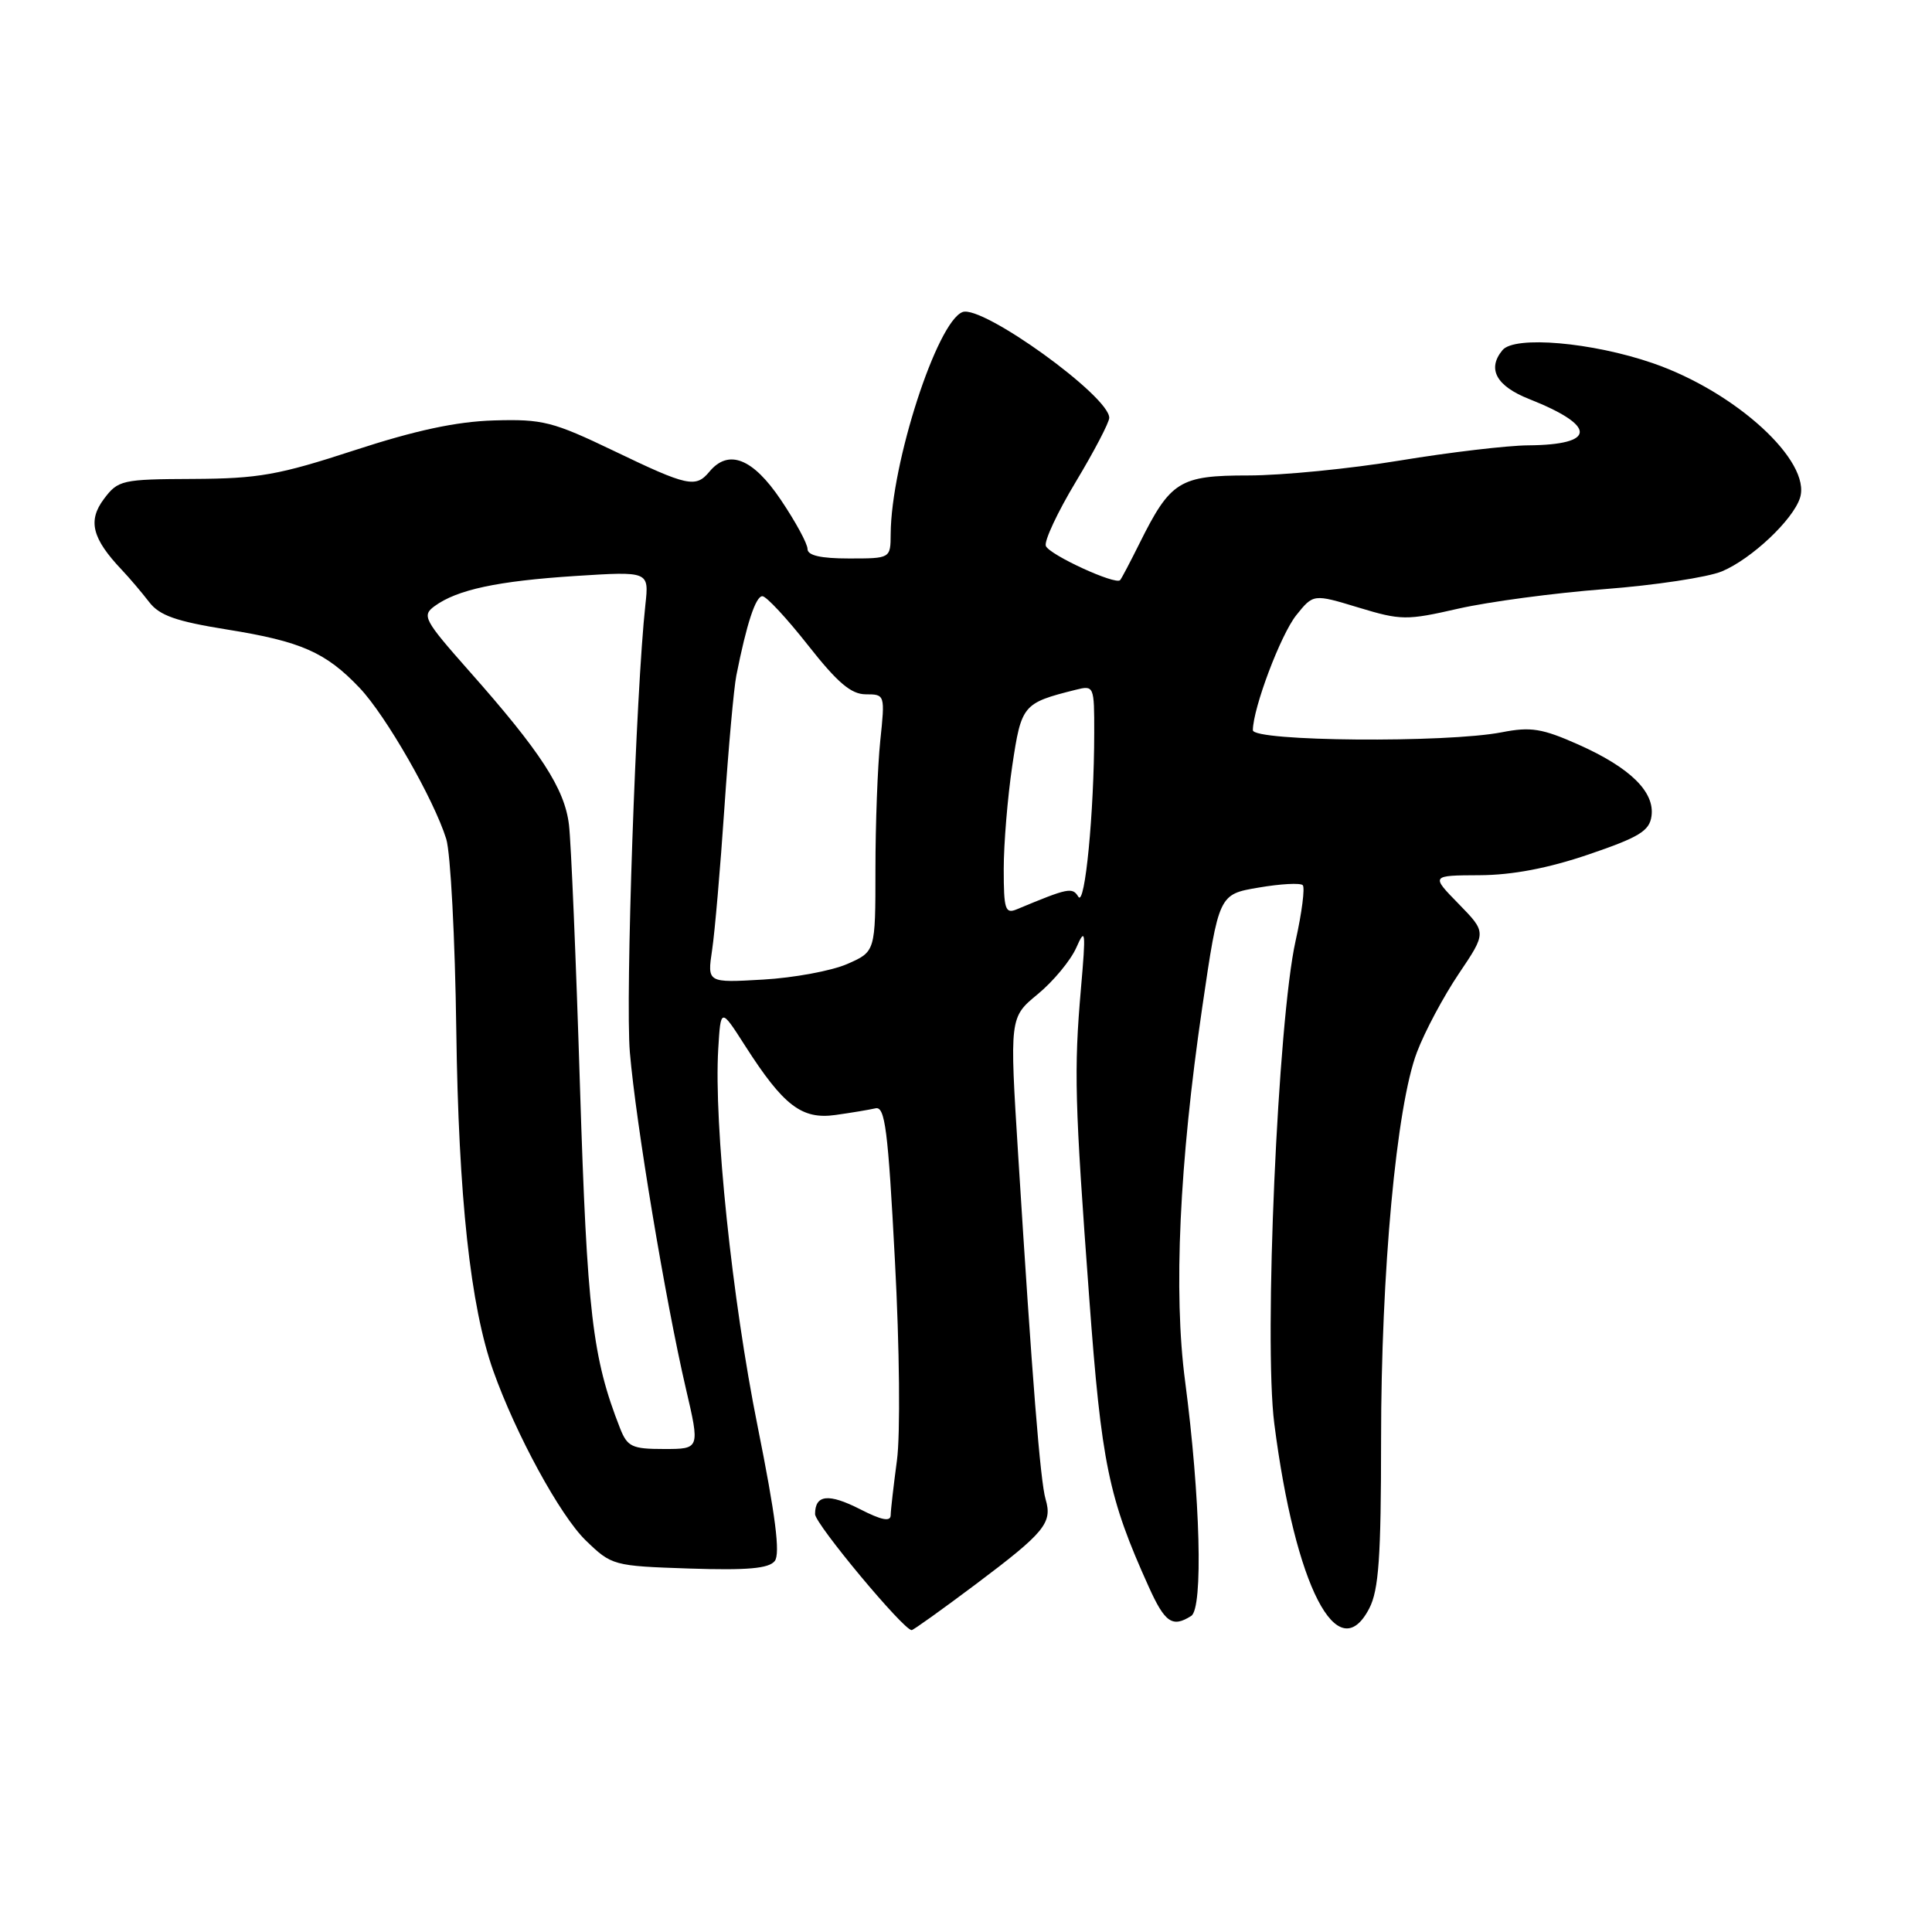 <?xml version="1.0" encoding="UTF-8" standalone="no"?>
<!DOCTYPE svg PUBLIC "-//W3C//DTD SVG 1.1//EN" "http://www.w3.org/Graphics/SVG/1.1/DTD/svg11.dtd" >
<svg xmlns="http://www.w3.org/2000/svg" xmlns:xlink="http://www.w3.org/1999/xlink" version="1.1" viewBox="0 0 256 256">
 <g >
 <path fill="currentColor"
d=" M 129.35 209.88 C 138.44 203.05 139.47 201.79 138.55 198.67 C 137.85 196.35 136.76 182.62 134.92 153.16 C 133.77 134.81 133.77 134.81 137.51 131.73 C 139.56 130.04 141.86 127.27 142.61 125.58 C 143.83 122.80 143.90 123.34 143.23 131.00 C 142.29 141.88 142.40 145.94 144.33 172.00 C 145.95 193.95 146.88 198.46 152.21 210.25 C 154.36 215.02 155.35 215.70 157.84 214.12 C 159.44 213.11 159.05 198.37 157.03 183.00 C 155.48 171.28 156.27 154.16 159.30 133.50 C 161.50 118.50 161.50 118.50 166.77 117.61 C 169.67 117.11 172.30 116.97 172.62 117.29 C 172.93 117.60 172.51 120.93 171.67 124.68 C 169.32 135.21 167.45 177.72 168.85 188.64 C 171.62 210.24 177.26 221.20 181.44 213.11 C 182.69 210.69 183.00 206.31 183.00 190.80 C 183.00 168.53 185.03 146.57 187.75 139.43 C 188.78 136.70 191.28 132.02 193.30 129.02 C 196.98 123.56 196.98 123.56 193.29 119.78 C 189.59 116.00 189.59 116.00 196.05 115.97 C 200.38 115.95 205.13 115.05 210.50 113.22 C 217.17 110.95 218.56 110.11 218.83 108.15 C 219.29 104.94 216.01 101.72 209.17 98.67 C 204.34 96.52 202.84 96.28 199.00 97.03 C 191.69 98.46 166.00 98.25 166.01 96.75 C 166.05 93.77 169.69 84.12 171.76 81.52 C 174.03 78.69 174.03 78.69 180.00 80.50 C 185.64 82.21 186.36 82.22 193.23 80.65 C 197.23 79.74 205.96 78.57 212.63 78.06 C 219.30 77.55 226.29 76.49 228.16 75.71 C 232.08 74.07 237.58 68.89 238.51 65.97 C 240.05 61.12 229.99 51.91 219.00 48.12 C 210.96 45.35 200.70 44.46 199.09 46.39 C 197.02 48.88 198.26 51.15 202.61 52.87 C 211.61 56.43 211.56 58.94 202.50 59.01 C 199.75 59.03 192.10 59.93 185.50 61.02 C 178.90 62.11 169.87 63.00 165.42 63.00 C 156.28 63.00 155.10 63.74 150.99 72.00 C 149.76 74.47 148.61 76.67 148.42 76.87 C 147.82 77.55 139.03 73.51 138.58 72.34 C 138.33 71.71 140.12 67.88 142.55 63.84 C 144.98 59.80 146.97 55.99 146.98 55.37 C 147.03 52.52 130.14 40.35 127.54 41.35 C 124.15 42.65 118.08 61.39 118.02 70.75 C 118.00 74.00 118.00 74.00 112.50 74.00 C 108.74 74.00 107.00 73.60 107.00 72.74 C 107.00 72.04 105.41 69.12 103.47 66.24 C 99.76 60.72 96.53 59.45 94.00 62.50 C 92.19 64.68 91.12 64.45 81.35 59.75 C 73.24 55.86 71.91 55.52 65.45 55.71 C 60.46 55.86 55.06 57.02 46.95 59.67 C 36.94 62.94 34.26 63.42 25.62 63.46 C 16.14 63.50 15.65 63.61 13.76 66.13 C 11.61 69.00 12.20 71.35 16.13 75.50 C 17.17 76.60 18.80 78.52 19.76 79.77 C 21.13 81.56 23.32 82.33 30.11 83.42 C 39.91 84.99 43.18 86.44 47.66 91.16 C 51.14 94.83 57.50 105.93 59.13 111.17 C 59.70 113.00 60.30 124.40 60.46 136.50 C 60.76 158.65 62.33 173.10 65.36 181.64 C 68.35 190.06 74.22 200.82 77.61 204.11 C 81.06 207.45 81.25 207.50 91.36 207.84 C 99.04 208.09 101.88 207.84 102.66 206.84 C 103.41 205.88 102.76 200.81 100.39 189.00 C 97.00 172.19 94.58 148.92 95.17 139.01 C 95.50 133.52 95.50 133.52 98.73 138.57 C 103.82 146.52 106.24 148.37 110.71 147.74 C 112.79 147.45 115.17 147.05 116.00 146.86 C 117.27 146.55 117.67 149.64 118.58 167.00 C 119.20 178.56 119.31 190.12 118.85 193.50 C 118.41 196.80 118.03 200.07 118.02 200.77 C 118.01 201.67 116.82 201.44 113.97 199.98 C 109.78 197.85 108.00 198.04 108.00 200.63 C 108.00 201.93 119.72 216.00 120.80 216.00 C 121.02 216.00 124.87 213.24 129.35 209.88 Z  M 82.16 189.25 C 78.49 179.89 77.80 174.01 76.85 144.00 C 76.33 127.22 75.67 111.60 75.39 109.28 C 74.82 104.50 71.64 99.60 62.12 88.86 C 56.19 82.15 55.87 81.57 57.58 80.32 C 60.57 78.13 65.92 76.99 76.25 76.32 C 86.00 75.70 86.00 75.70 85.52 80.10 C 84.26 91.57 82.85 132.26 83.46 139.44 C 84.26 148.85 88.18 172.37 90.87 183.94 C 92.75 192.00 92.75 192.00 87.99 192.00 C 83.74 192.00 83.13 191.71 82.16 189.25 Z  M 94.36 125.87 C 94.72 123.47 95.45 114.97 95.99 107.00 C 96.53 99.03 97.24 91.15 97.57 89.50 C 98.93 82.64 100.13 79.00 101.02 79.00 C 101.54 79.00 104.26 81.93 107.07 85.50 C 110.98 90.47 112.78 92.00 114.73 92.00 C 117.26 92.00 117.28 92.06 116.64 98.15 C 116.29 101.53 116.00 109.20 116.00 115.20 C 116.00 126.10 116.00 126.10 112.25 127.74 C 110.19 128.64 105.17 129.57 101.10 129.80 C 93.71 130.23 93.71 130.23 94.36 125.87 Z  M 133.00 115.15 C 133.00 111.81 133.51 105.65 134.13 101.47 C 135.34 93.38 135.52 93.16 142.54 91.40 C 144.96 90.79 145.00 90.89 144.99 97.14 C 144.98 107.64 143.76 120.23 142.89 118.83 C 142.09 117.53 141.59 117.63 134.75 120.48 C 133.20 121.13 133.00 120.54 133.00 115.15 Z "/>
</g>
</svg>